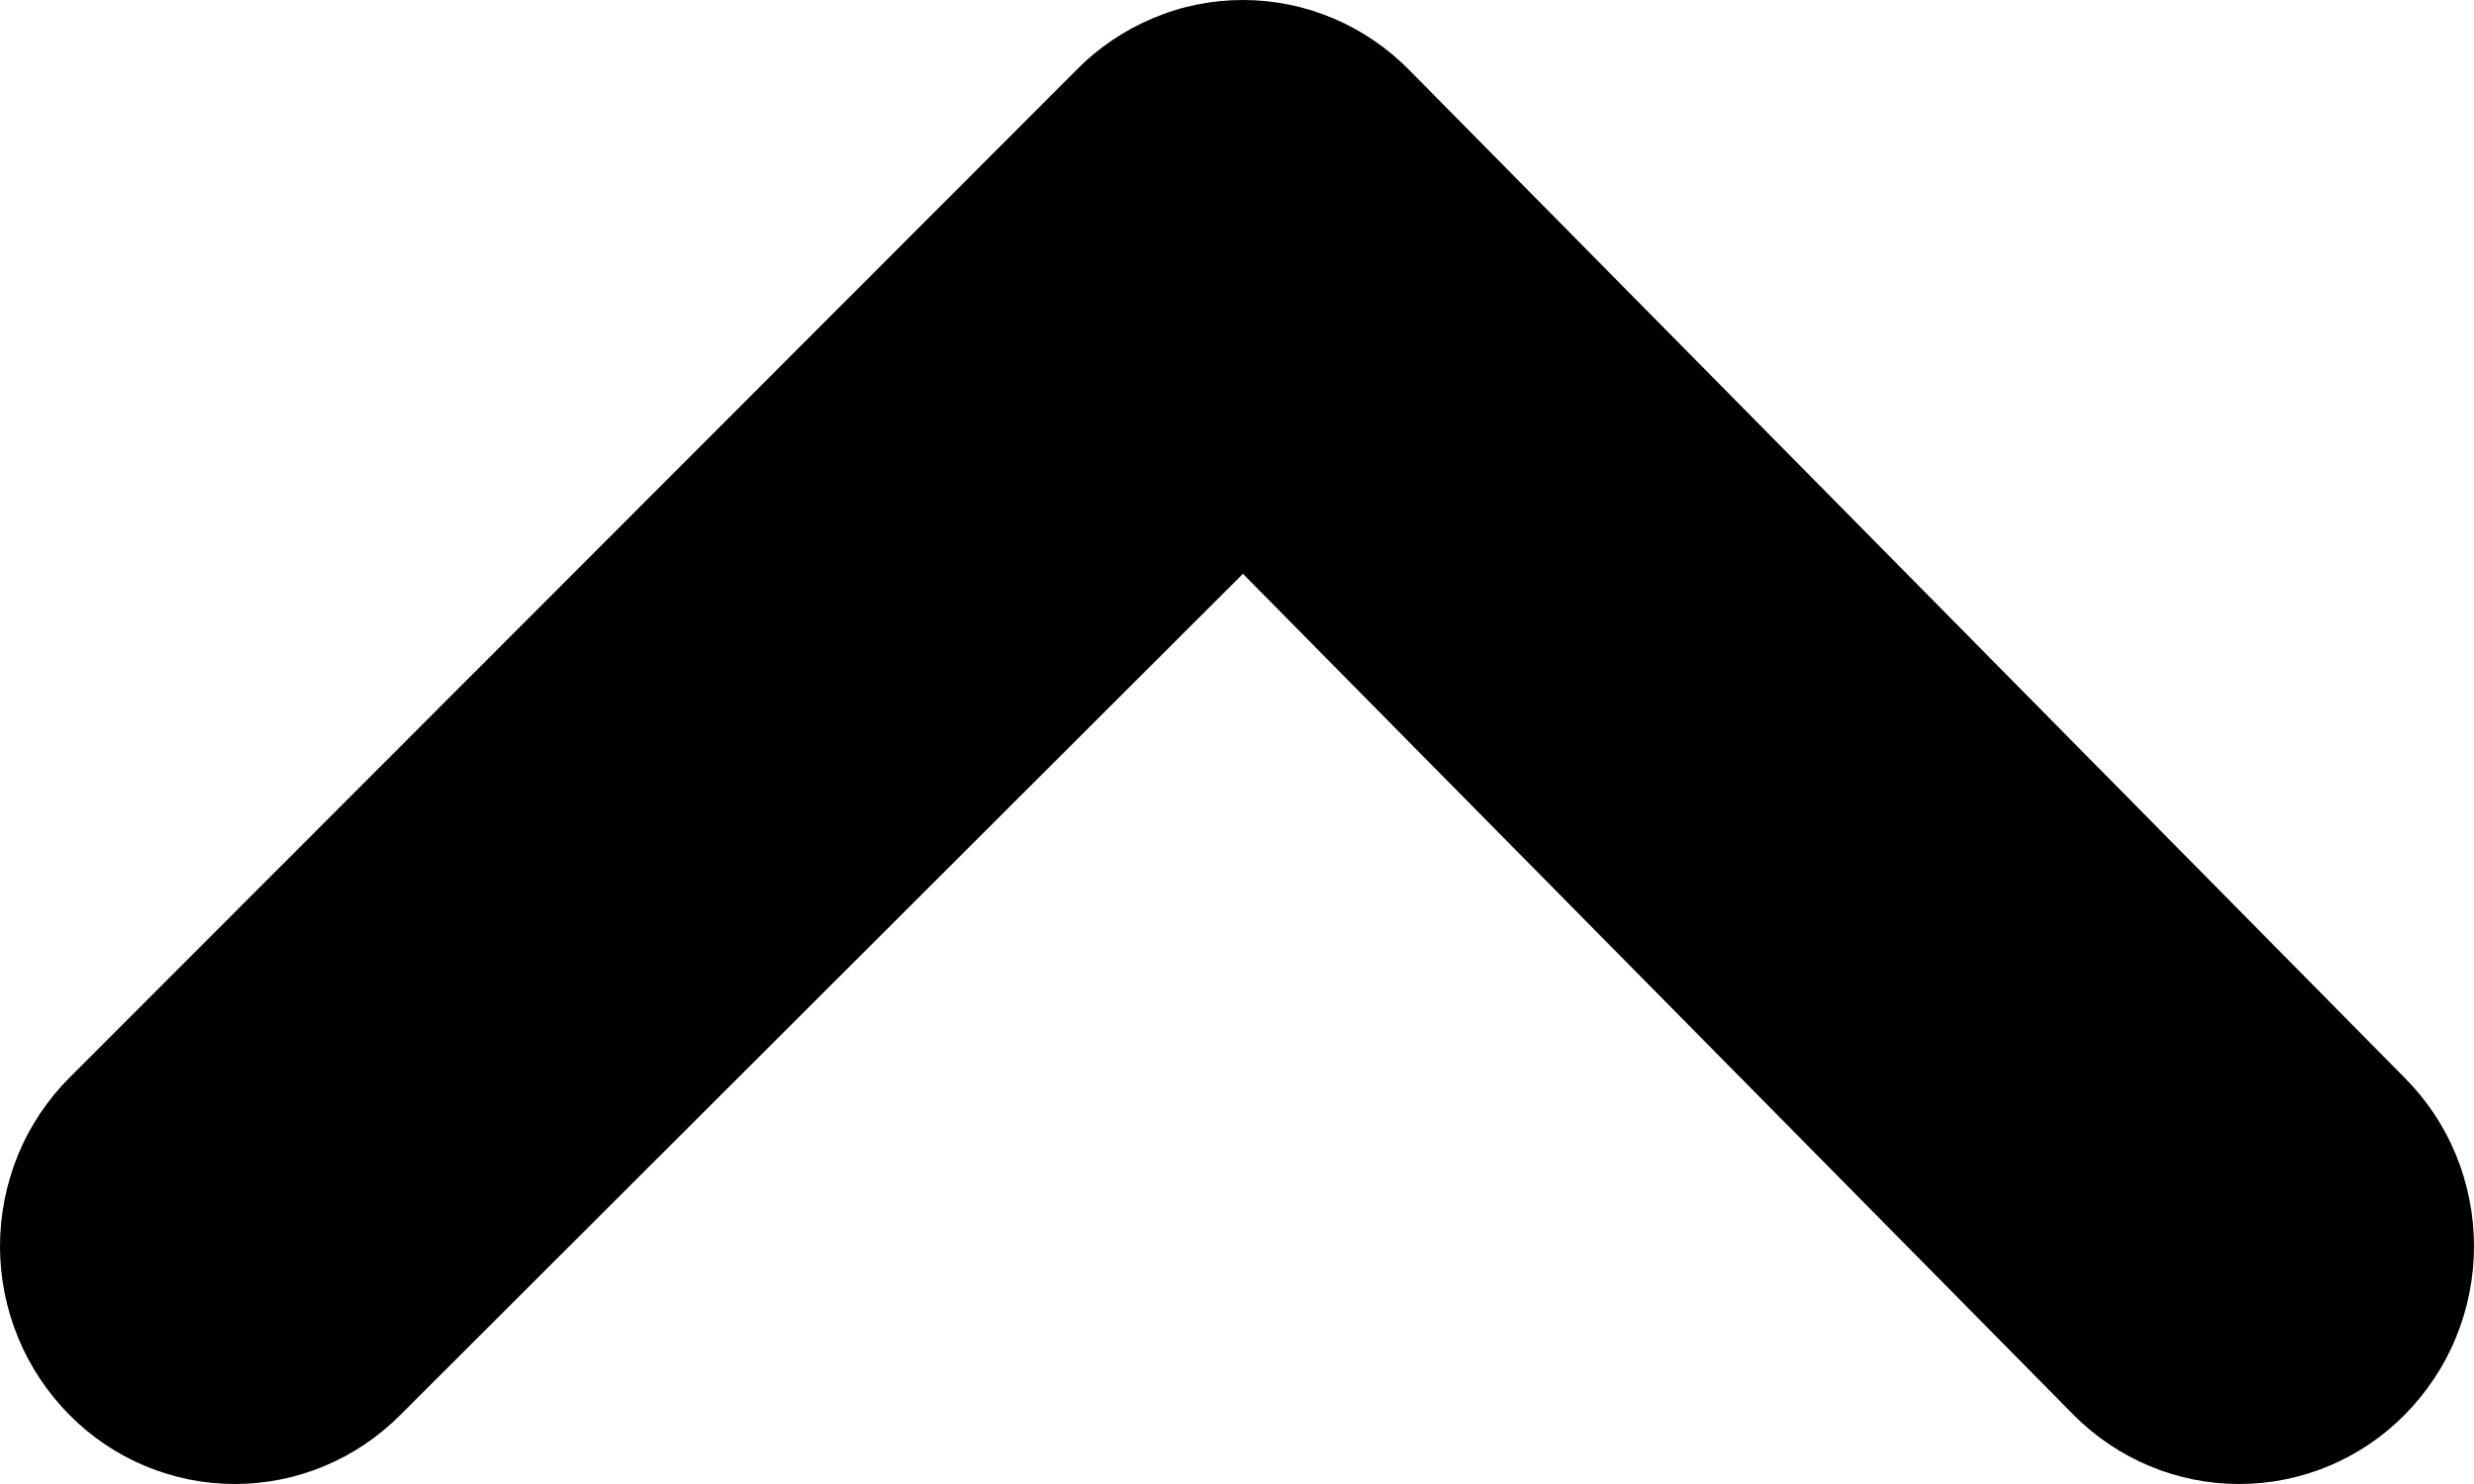 <svg
        width="10"
        height="6"
        viewBox="0 0 10 6"
        fill="none"
        xmlns="http://www.w3.org/2000/svg"
      >
        <path
          d="M0.281 5.721C0.458 5.9 0.699 6 0.949 6C1.2 6 1.44 5.9 1.618 5.721L5.024 2.32L8.382 5.721C8.56 5.9 8.8 6 9.051 6C9.301 6 9.542 5.9 9.719 5.721C9.808 5.631 9.879 5.525 9.927 5.408C9.975 5.291 10 5.166 10 5.039C10 4.912 9.975 4.786 9.927 4.669C9.879 4.552 9.808 4.446 9.719 4.357L5.697 0.284C5.609 0.194 5.504 0.123 5.389 0.074C5.273 0.025 5.149 -4.24093e-07 5.024 -4.35041e-07C4.898 -4.45988e-07 4.774 0.025 4.659 0.074C4.543 0.123 4.438 0.194 4.35 0.284L0.281 4.357C0.192 4.446 0.121 4.552 0.073 4.669C0.025 4.786 9.51235e-08 4.912 8.40382e-08 5.039C7.2953e-08 5.166 0.025 5.291 0.073 5.408C0.121 5.525 0.192 5.631 0.281 5.721Z"
          fill="currentColor"
        />
      </svg>